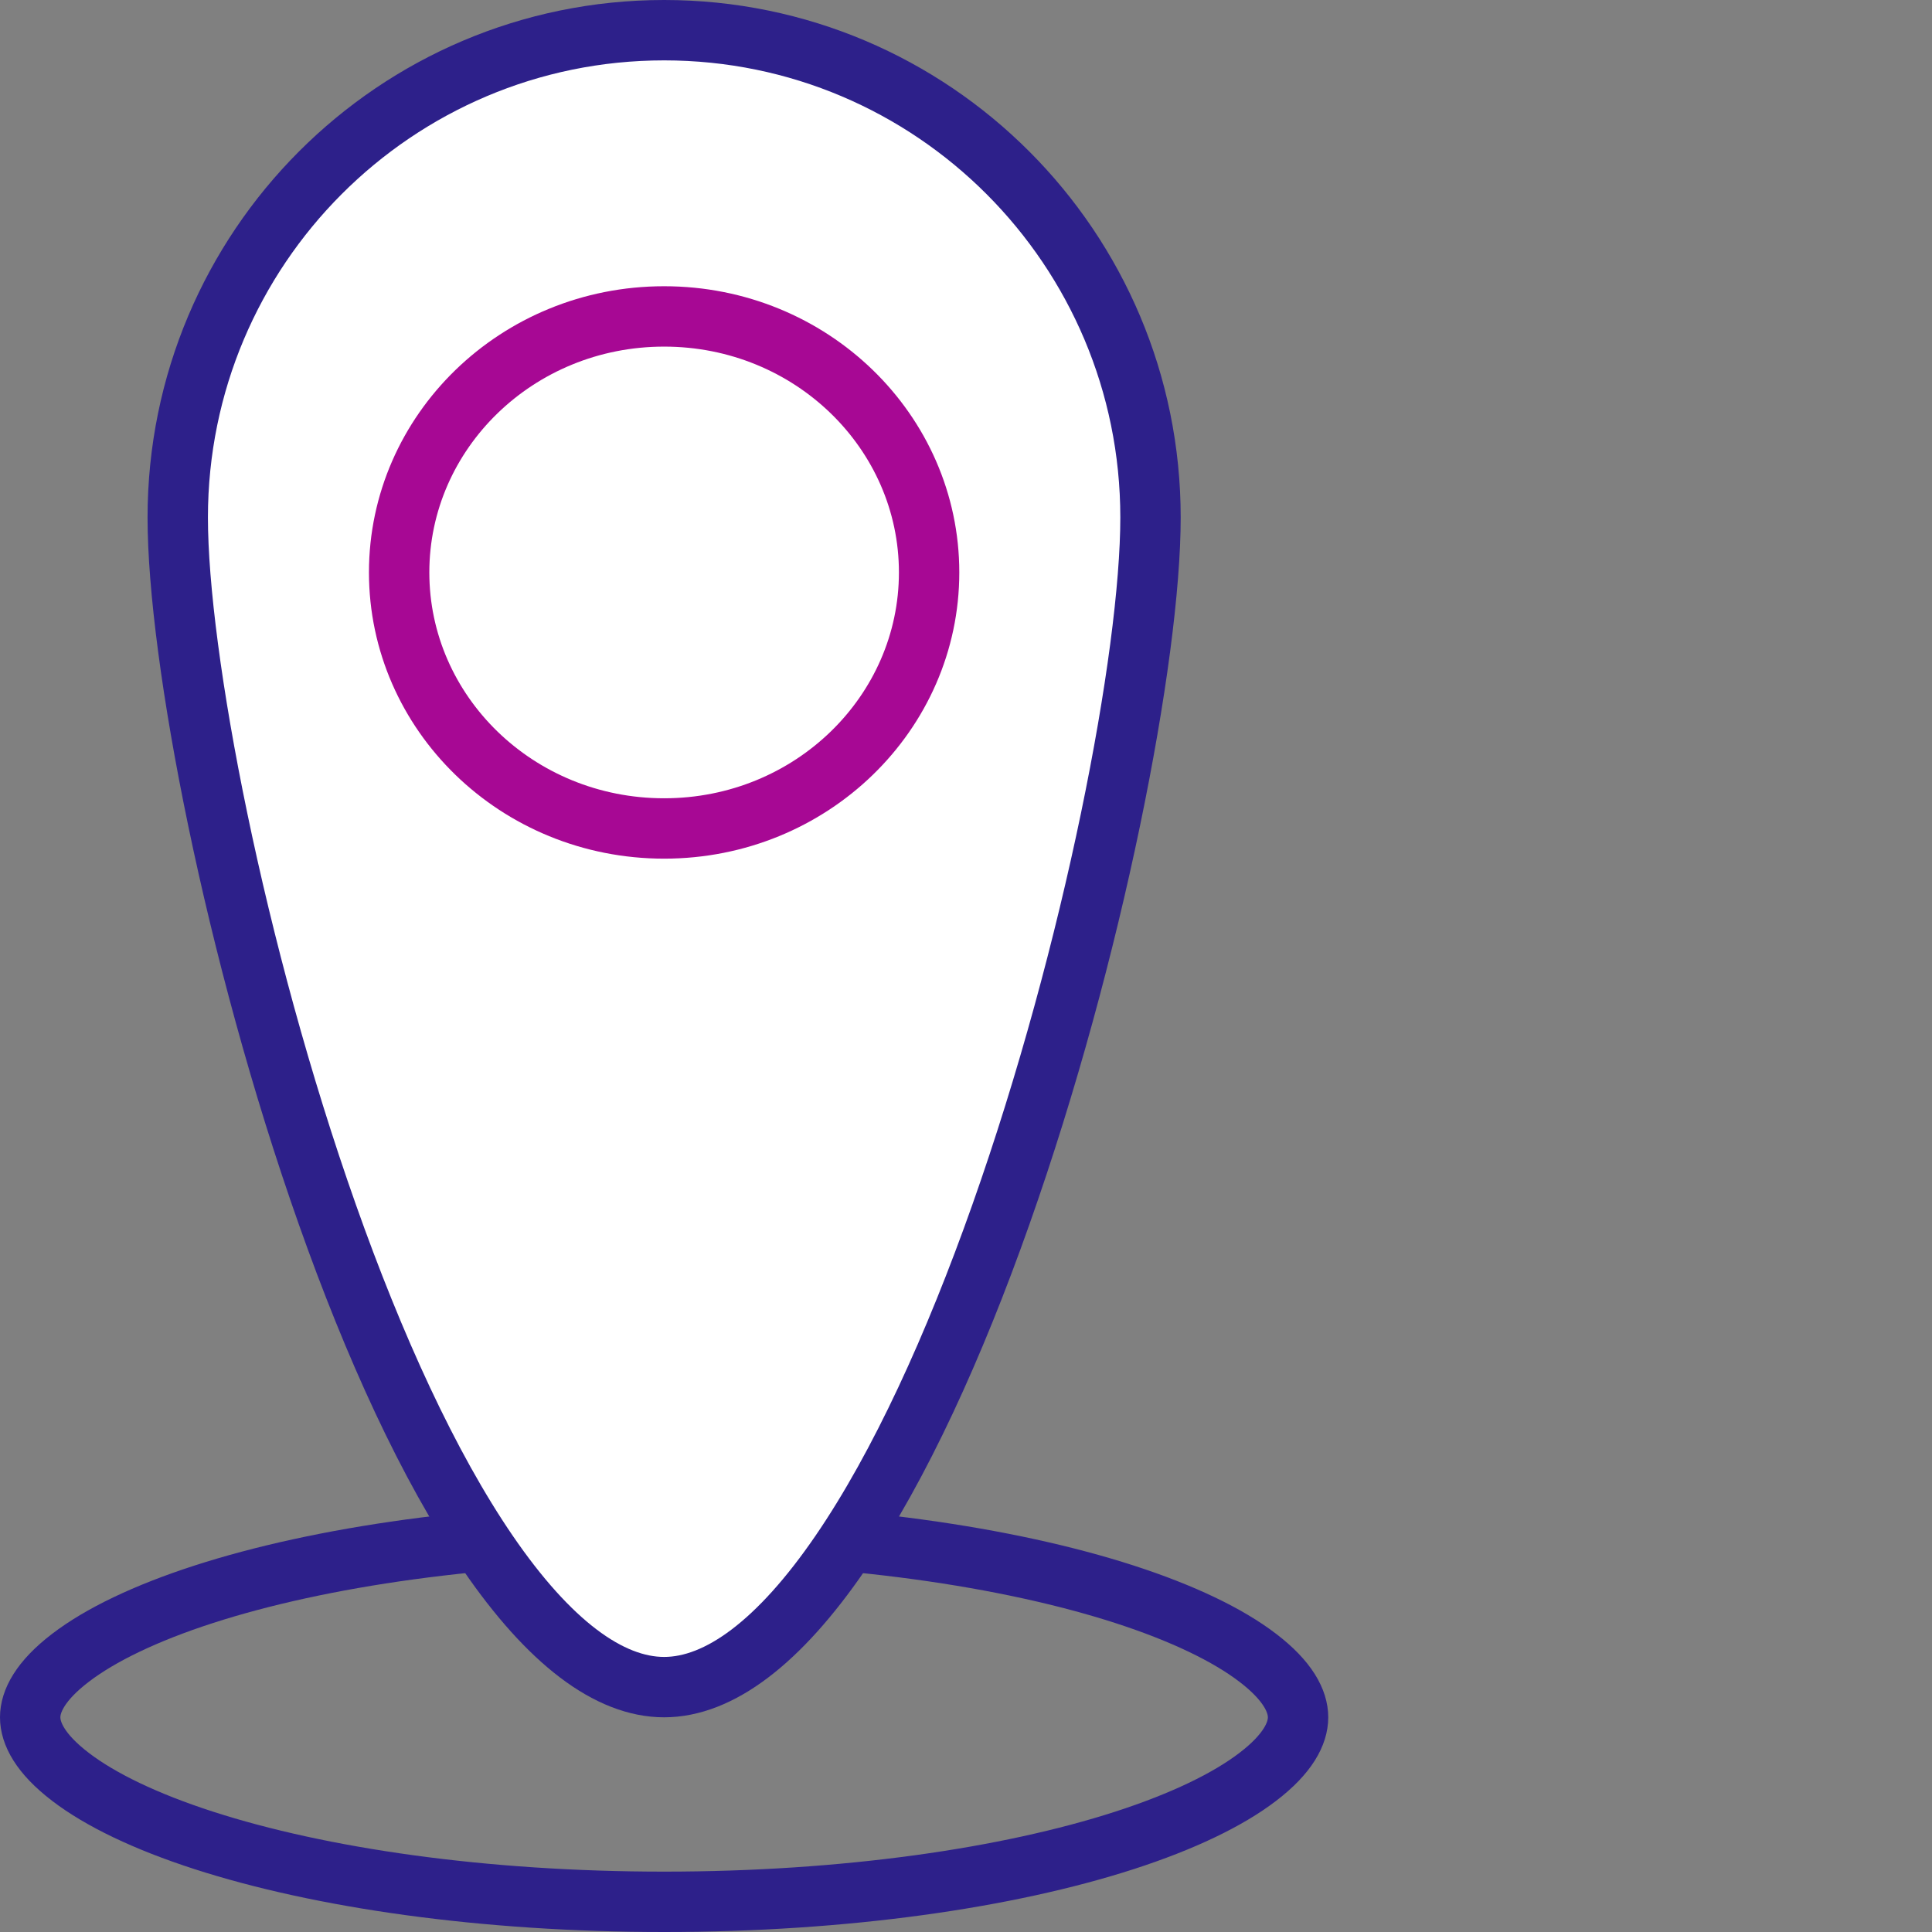 <svg width="32" height="32" viewBox="0 0 32 32" fill="none" xmlns="http://www.w3.org/2000/svg">
<rect x="0" y="0" width="32" height="32" fill="#808080" stroke="none"/>
<path d="M21.5 28.444C21.5 28.71 21.334 29.048 20.832 29.431C20.338 29.809 19.591 30.17 18.624 30.483C16.696 31.106 14 31.5 11 31.5C8 31.5 5.304 31.106 3.376 30.483C2.408 30.17 1.662 29.809 1.168 29.431C0.666 29.048 0.5 28.71 0.5 28.444C0.5 28.179 0.666 27.841 1.168 27.458C1.662 27.08 2.408 26.719 3.376 26.406C5.304 25.783 8 25.389 11 25.389C14 25.389 16.696 25.783 18.624 26.406C19.591 26.719 20.338 27.08 20.832 27.458C21.334 27.841 21.5 28.179 21.5 28.444Z" stroke="#2D208A"/>
<path d="M19.056 8.571C19.056 10.859 18.116 15.768 16.578 20.116C15.811 22.286 14.906 24.28 13.918 25.722C12.907 27.198 11.912 27.944 11 27.944C10.088 27.944 9.093 27.198 8.082 25.722C7.094 24.28 6.189 22.286 5.422 20.116C3.884 15.768 2.944 10.859 2.944 8.571C2.944 4.113 6.552 0.5 11 0.5C15.448 0.5 19.056 4.113 19.056 8.571Z" fill="white" stroke="#2D208A"/>
<path d="M15.389 9.481C15.389 11.809 13.438 13.722 11 13.722C8.561 13.722 6.611 11.809 6.611 9.481C6.611 7.154 8.561 5.241 11 5.241C13.438 5.241 15.389 7.154 15.389 9.481Z" stroke="#A70894"/>
</svg>
